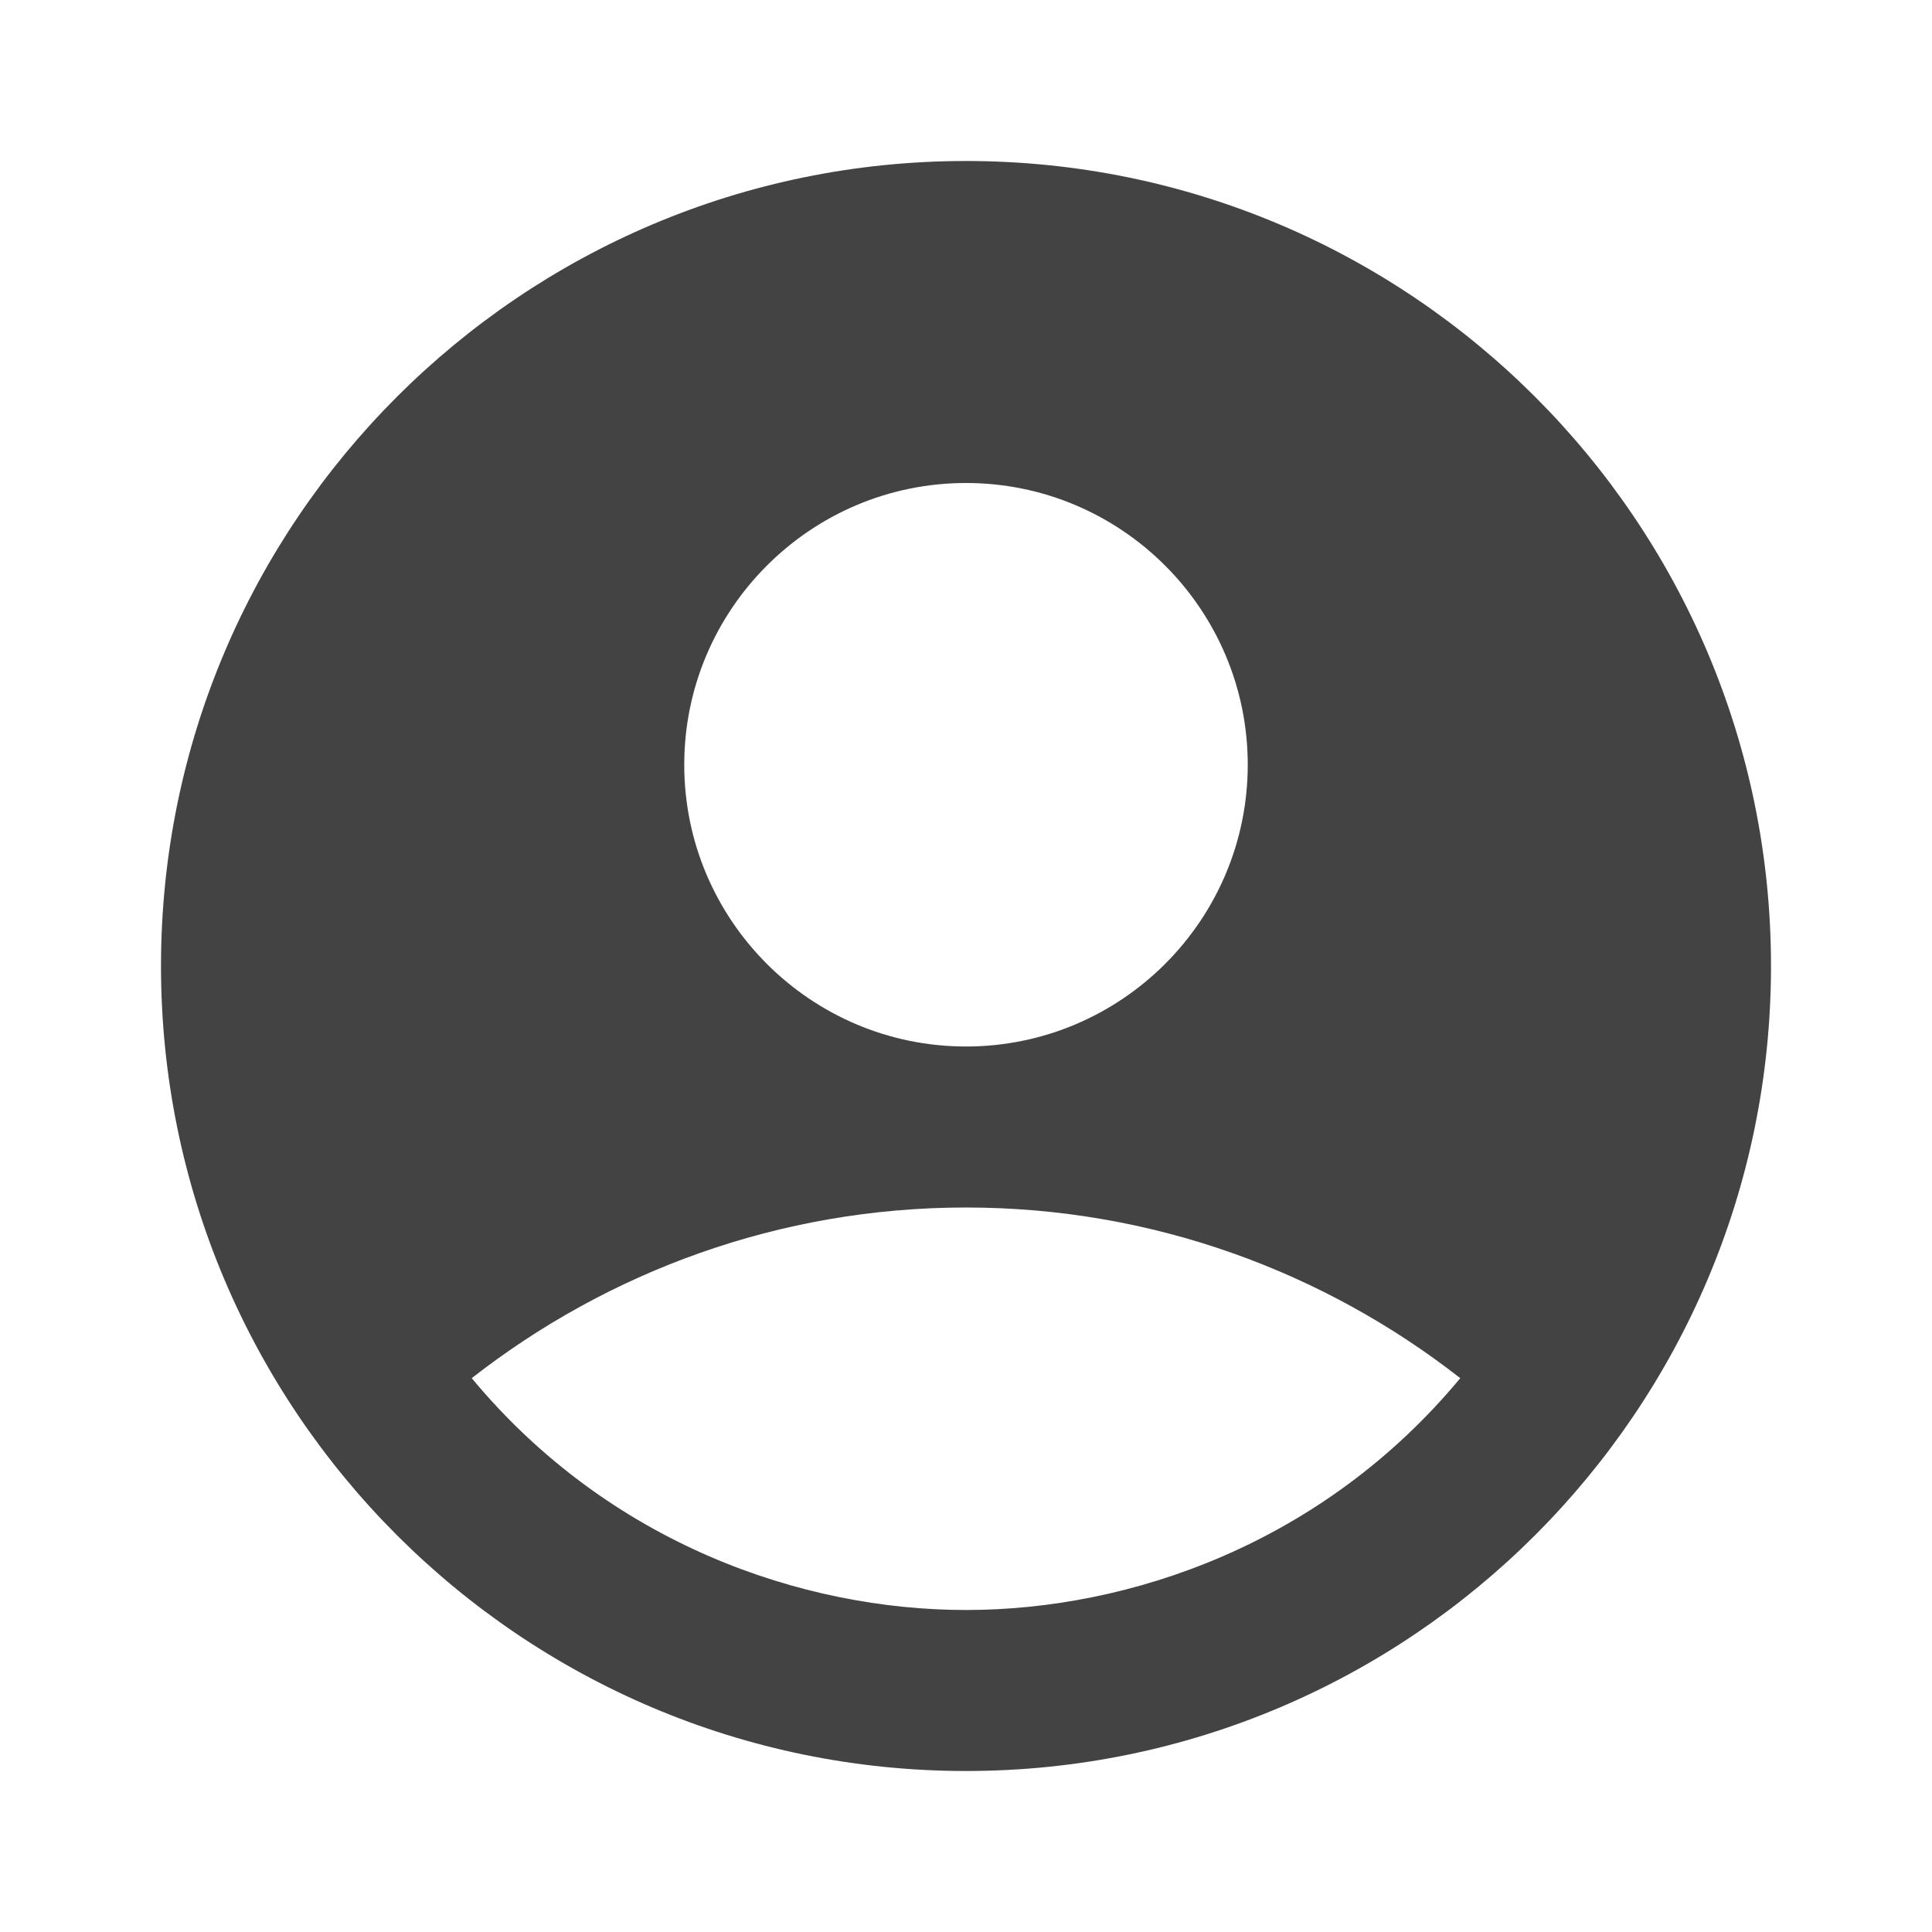 <svg width="12" height="12" viewBox="0 0 12 12" fill="none" xmlns="http://www.w3.org/2000/svg">
<g id="account_circle">
<path id="Vector" d="M6 1C3.24 1 1 3.24 1 6C1 8.76 3.24 11 6 11C8.76 11 11 8.76 11 6C11 3.24 8.76 1 6 1ZM6 3C6.965 3 7.75 3.785 7.75 4.75C7.75 5.715 6.965 6.5 6 6.5C5.035 6.5 4.25 5.715 4.25 4.75C4.25 3.785 5.035 3 6 3ZM6 10C4.985 10 3.785 9.59 2.93 8.56C3.775 7.9 4.84 7.5 6 7.5C7.16 7.5 8.225 7.9 9.07 8.56C8.215 9.59 7.015 10 6 10Z" fill="#434343"/>
</g>
</svg>
